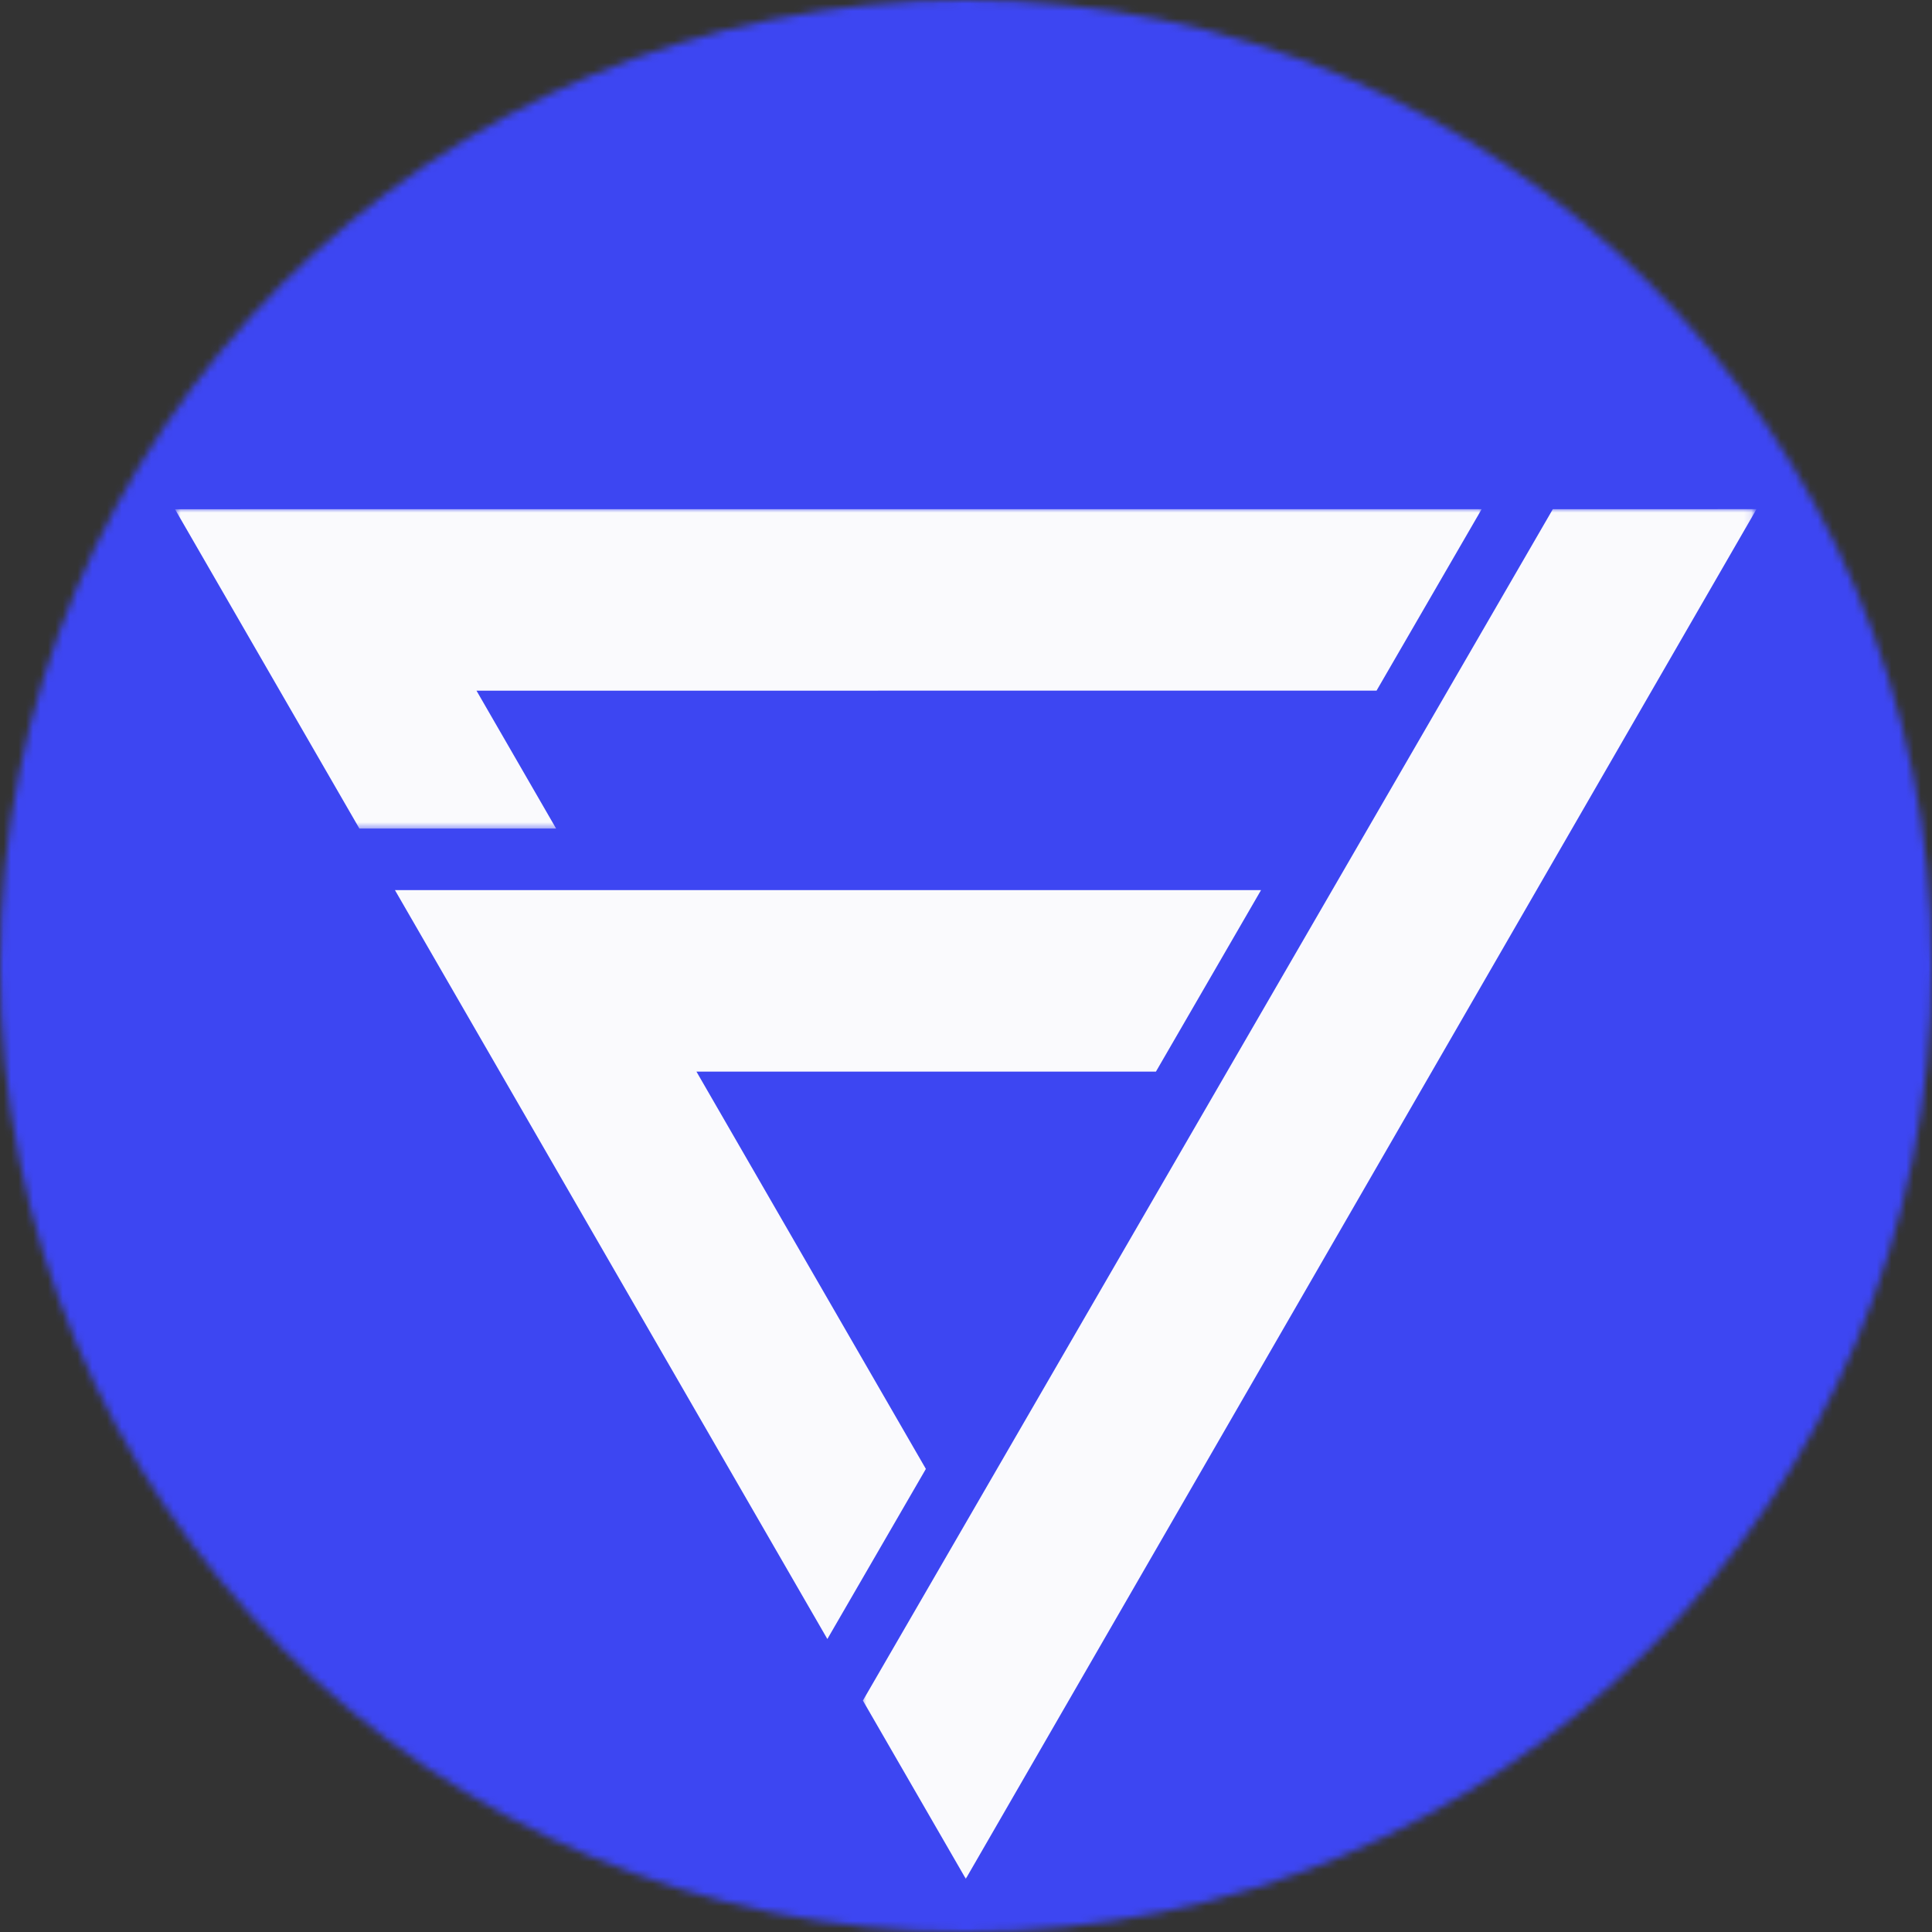 <svg width="262" height="262" viewBox="0 0 262 262" fill="none" xmlns="http://www.w3.org/2000/svg">
<rect x="0" y="0" width="262" height="262" fill="#333333" stroke="none"/>
<g clip-path="url(#clip0_54_2699)">
<mask id="mask0_54_2699" style="mask-type:luminance" maskUnits="userSpaceOnUse" x="0" y="0" width="262" height="262">
<path d="M131 0C58.65 0 0 58.65 0 131C0 203.35 58.65 262 131 262C203.35 262 262 203.35 262 131C262 58.65 203.35 0 131 0Z" fill="white"/>
</mask>
<g mask="url(#mask0_54_2699)">
<path d="M288.2 -26.2H-26.2V288.2H288.2V-26.2Z" fill="#3D46F2"/>
</g>
<path d="M94.446 145.323L156.758 145.32L171.012 120.706L53.56 120.711L112.199 222.269L125.558 199.202L94.446 145.323Z" fill="#FAFAFD"/>
<mask id="mask1_54_2699" style="mask-type:luminance" maskUnits="userSpaceOnUse" x="23" y="68" width="179" height="45">
<path d="M23.749 68.993H201.216V112.485H23.749V68.993Z" fill="white"/>
</mask>
<g mask="url(#mask1_54_2699)">
<path d="M64.618 93.662L186.675 93.657L200.929 69.048L23.73 69.053L48.737 112.362H75.415L64.618 93.662Z" fill="#FAFAFD"/>
</g>
<mask id="mask2_54_2699" style="mask-type:luminance" maskUnits="userSpaceOnUse" x="116" y="68" width="122" height="188">
<path d="M116.677 68.993H237.888V255.013H116.677V68.993Z" fill="white"/>
</mask>
<g mask="url(#mask2_54_2699)">
<path d="M210.58 69.048L117.016 230.615L130.973 254.787L238.202 69.045L210.58 69.048Z" fill="#FAFAFD"/>
</g>
</g>
<defs>
<clipPath id="clip0_54_2699">
<rect width="262" height="262" fill="white"/>
</clipPath>
</defs>
</svg>
